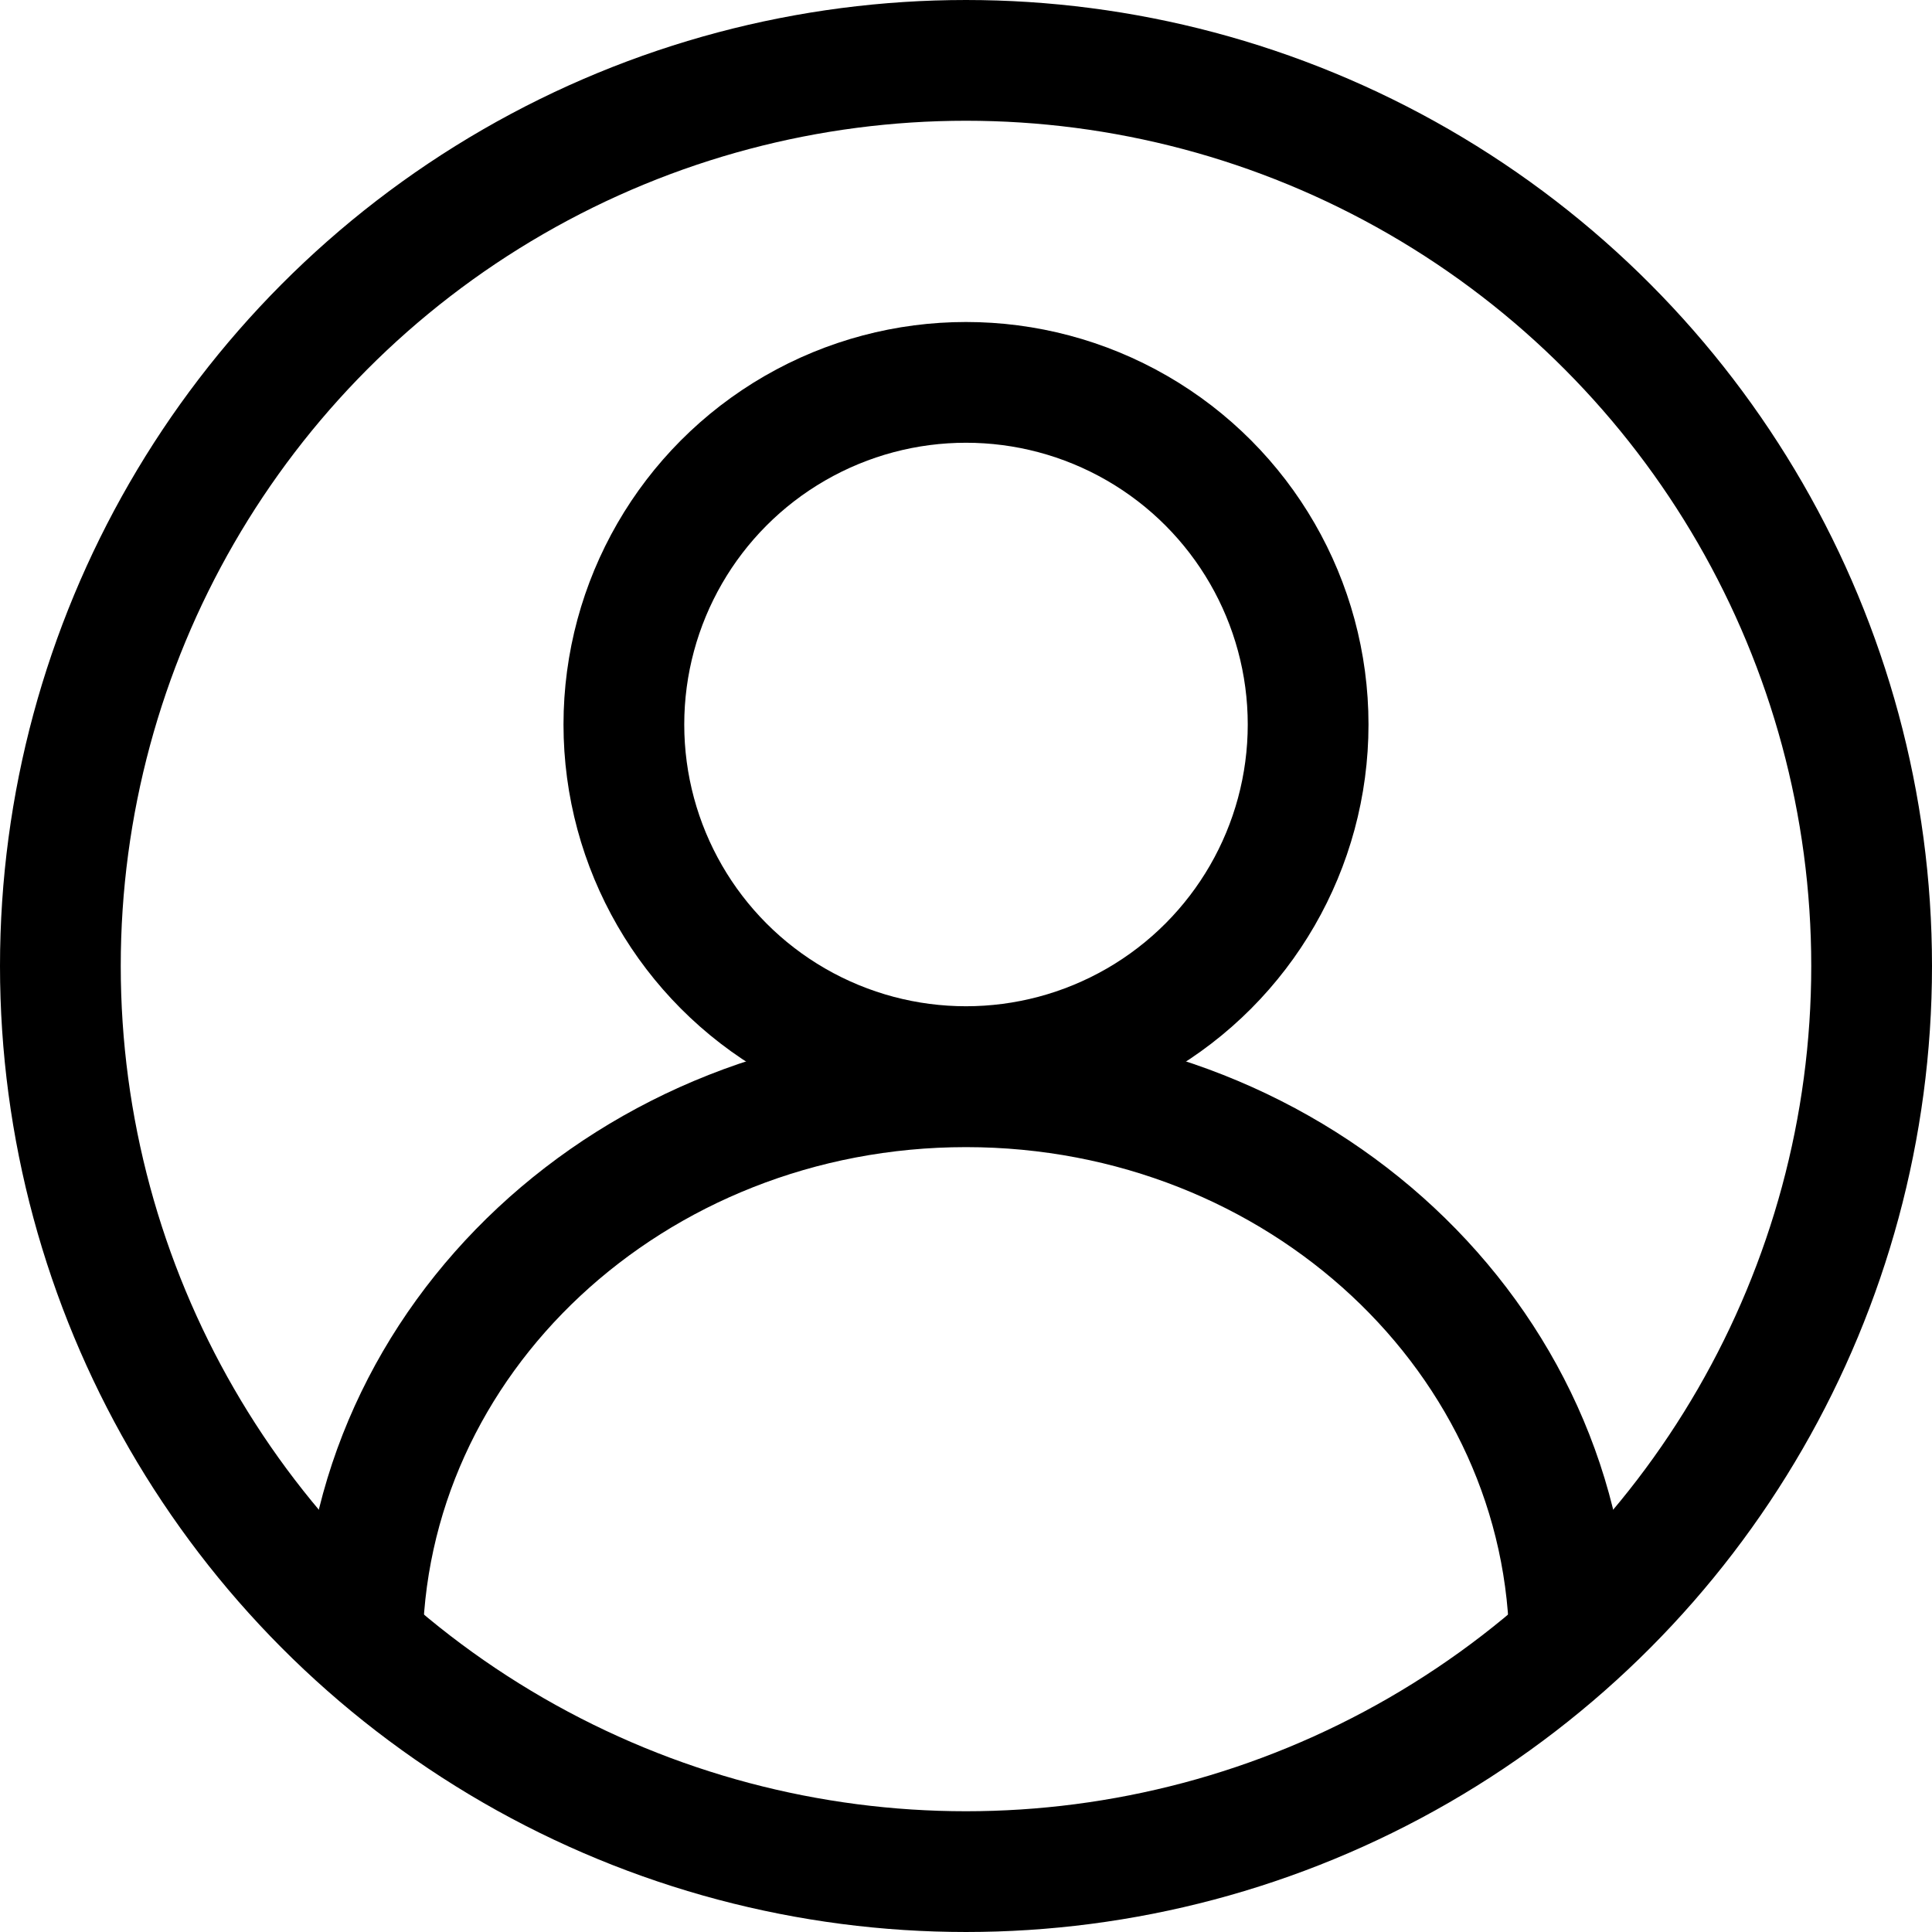 <?xml version="1.0" encoding="UTF-8"?>
<svg width="24px" height="24px" viewBox="0 0 24 24" version="1.1" xmlns="http://www.w3.org/2000/svg" xmlns:xlink="http://www.w3.org/1999/xlink">
    <title>icon/headline copy 2</title>
    <g id="Home" stroke="none" stroke-width="1" fill="none" fill-rule="evenodd">
        <g id="Home-Final" transform="translate(-1757, -37)" stroke="#000000" stroke-width="1.5">
            <g id="Group-22" transform="translate(23, 28)">
                <g id="Group-9" transform="translate(1305.5, 9)">
                    <g id="Group-46" transform="translate(350, 0)">
                        <g id="Group" transform="translate(78.5, 0)">
                            <g id="User" transform="translate(0.75, 0.75)">
                                <circle id="Oval" cx="11.25" cy="11.25" r="11.25"></circle>
                                <circle id="Oval" cx="11.25" cy="8.25" r="4.25"></circle>
                                <path d="M18.75,19.75 C18.75,15.884 15.392,12.75 11.25,12.75 C7.108,12.75 3.75,15.884 3.75,19.75" id="Path"></path>
                            </g>
                        </g>
                    </g>
                </g>
            </g>
        </g>
    </g>
</svg>
